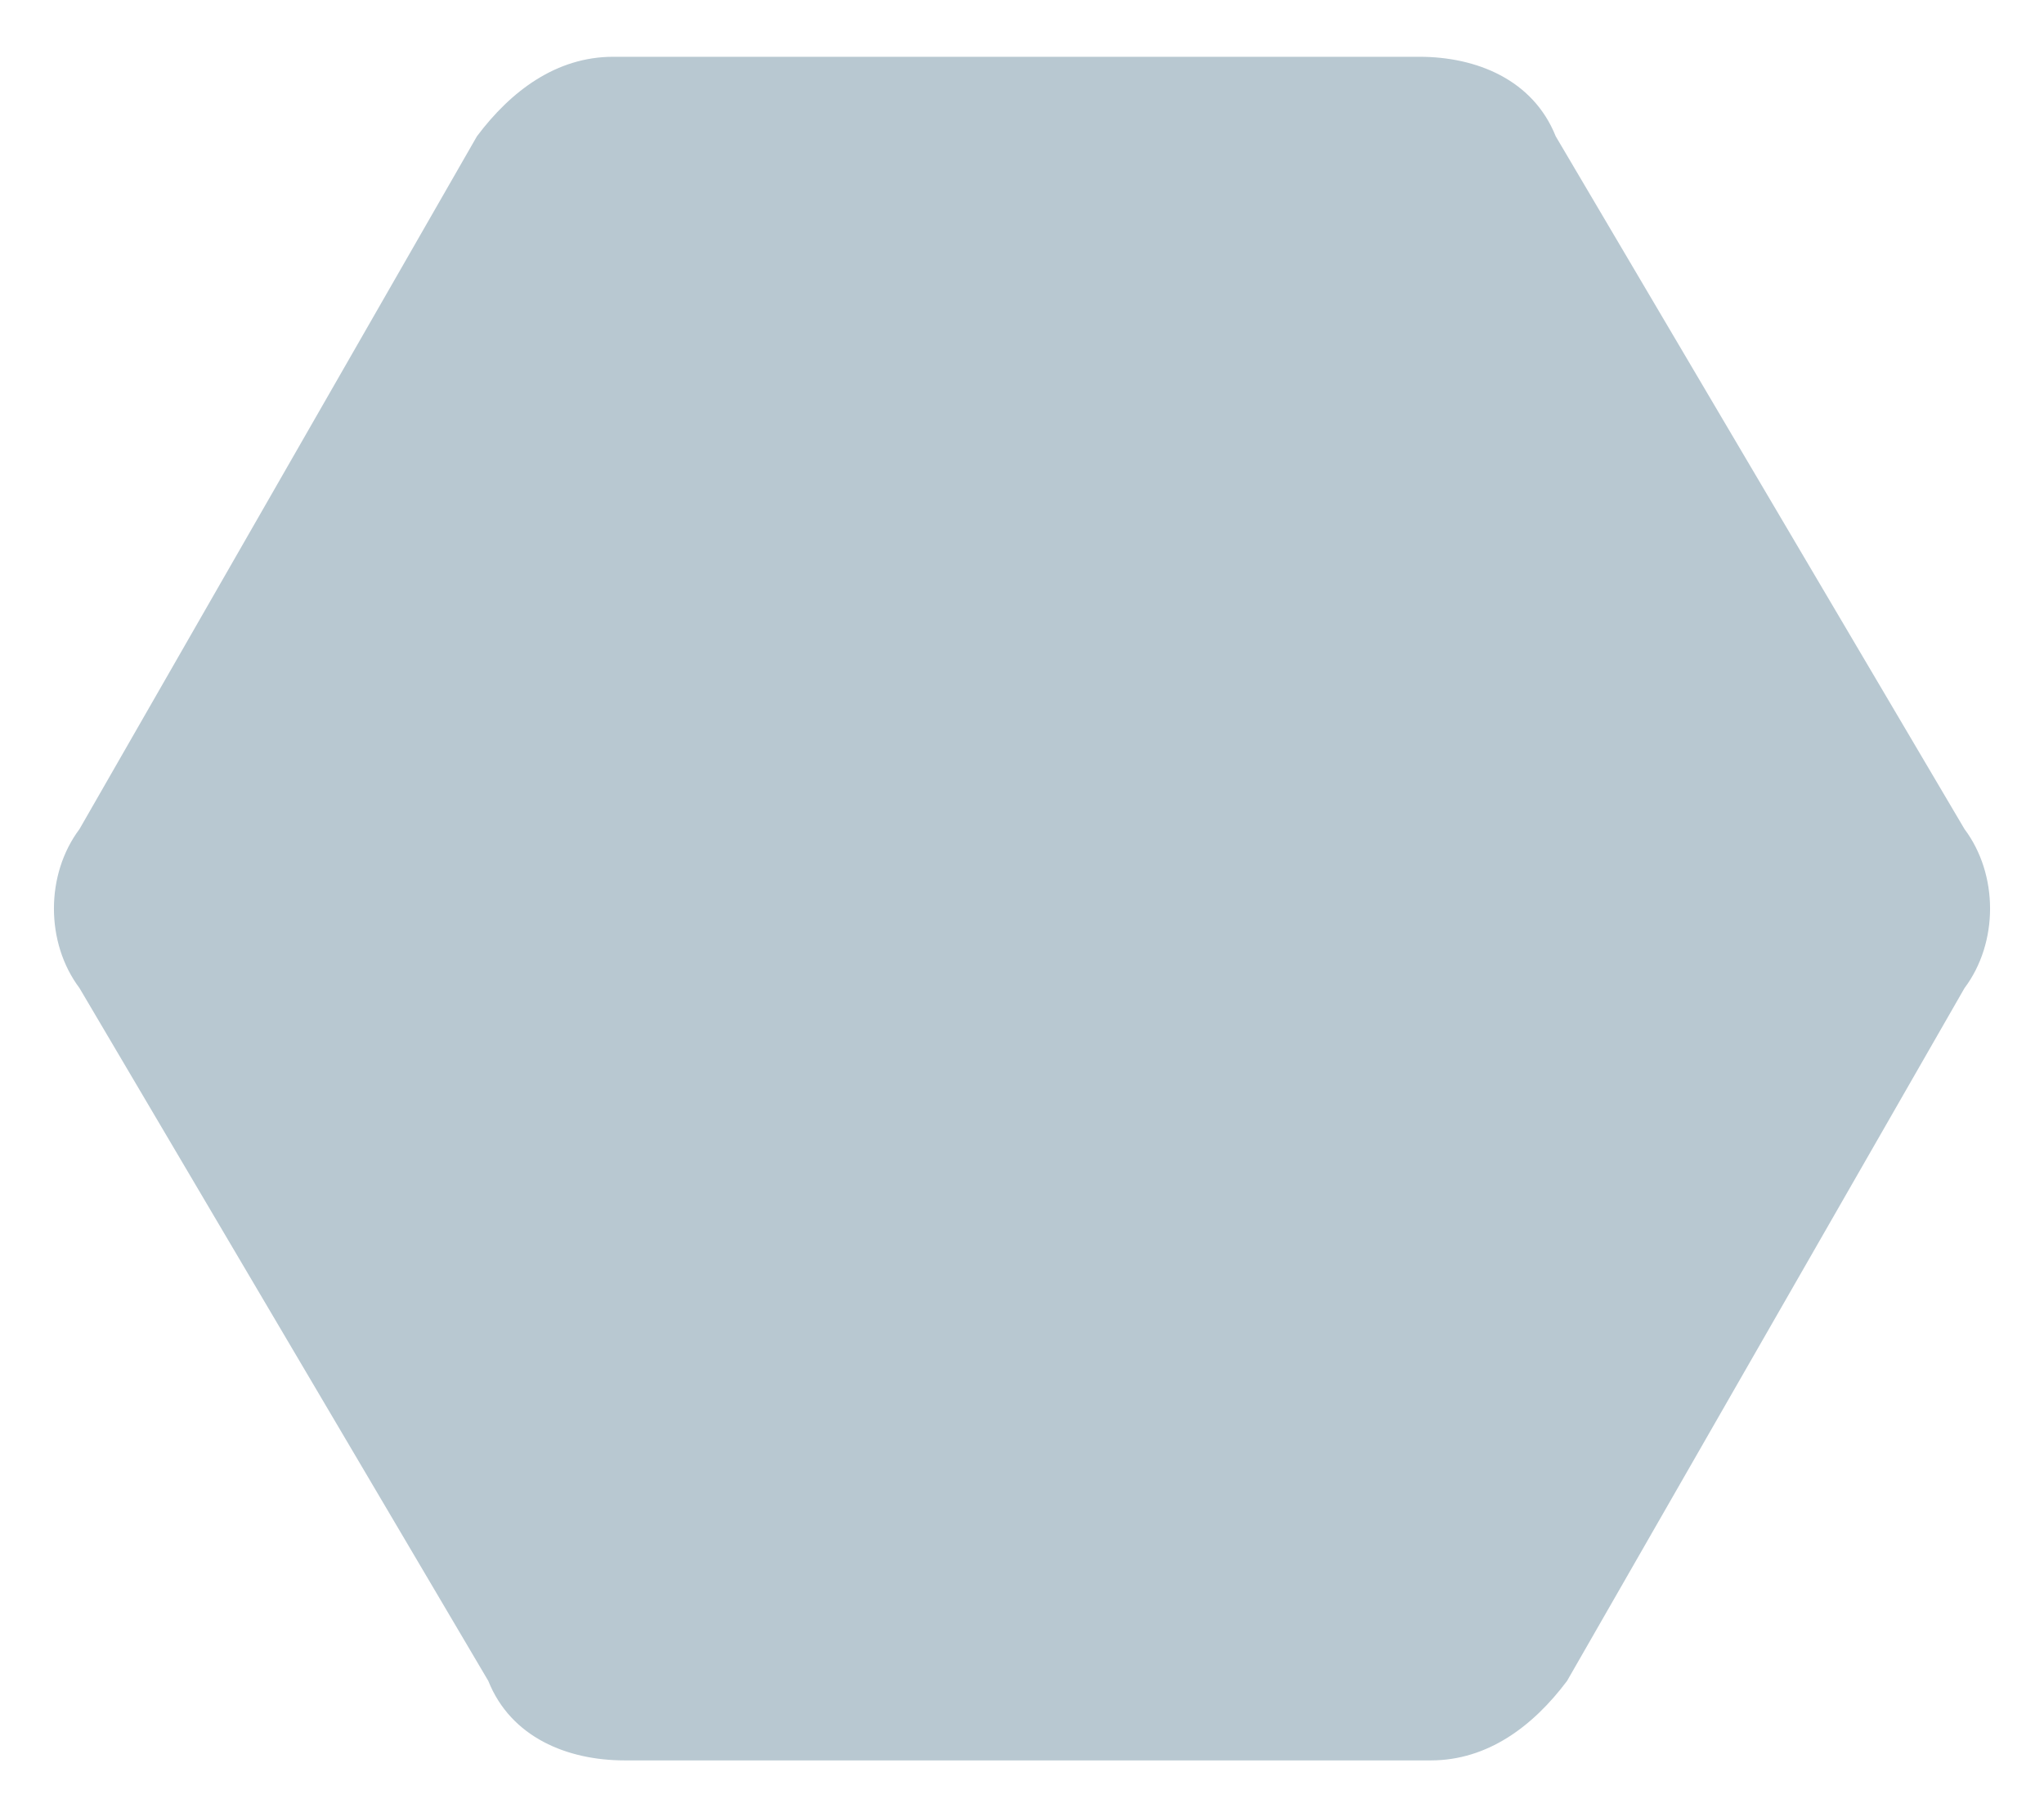 <?xml version="1.0" encoding="utf-8"?>
<!-- Generator: Adobe Illustrator 21.1.0, SVG Export Plug-In . SVG Version: 6.00 Build 0)  -->
<svg version="1.1" id="svg2" xmlns:svg="http://www.w3.org/2000/svg"
	 xmlns="http://www.w3.org/2000/svg" xmlns:xlink="http://www.w3.org/1999/xlink" x="0px" y="0px" width="18px" height="16px"
	 viewBox="0 0 18 16" enable-background="new 0 0 18 16" xml:space="preserve">
<path id="plate" fill="#B8C8D1" d="M17.3,7.3c0.3,0.4,0.3,1,0,1.4l-3.5,6.1c-0.3,0.4-0.7,0.7-1.2,0.7H5.5c-0.5,0-1-0.2-1.2-0.7
	L0.7,8.7c-0.3-0.4-0.3-1,0-1.4l3.5-6.1c0.3-0.4,0.7-0.7,1.2-0.7h7.1c0.5,0,1,0.2,1.2,0.7L17.3,7.3z"/>
</svg>

